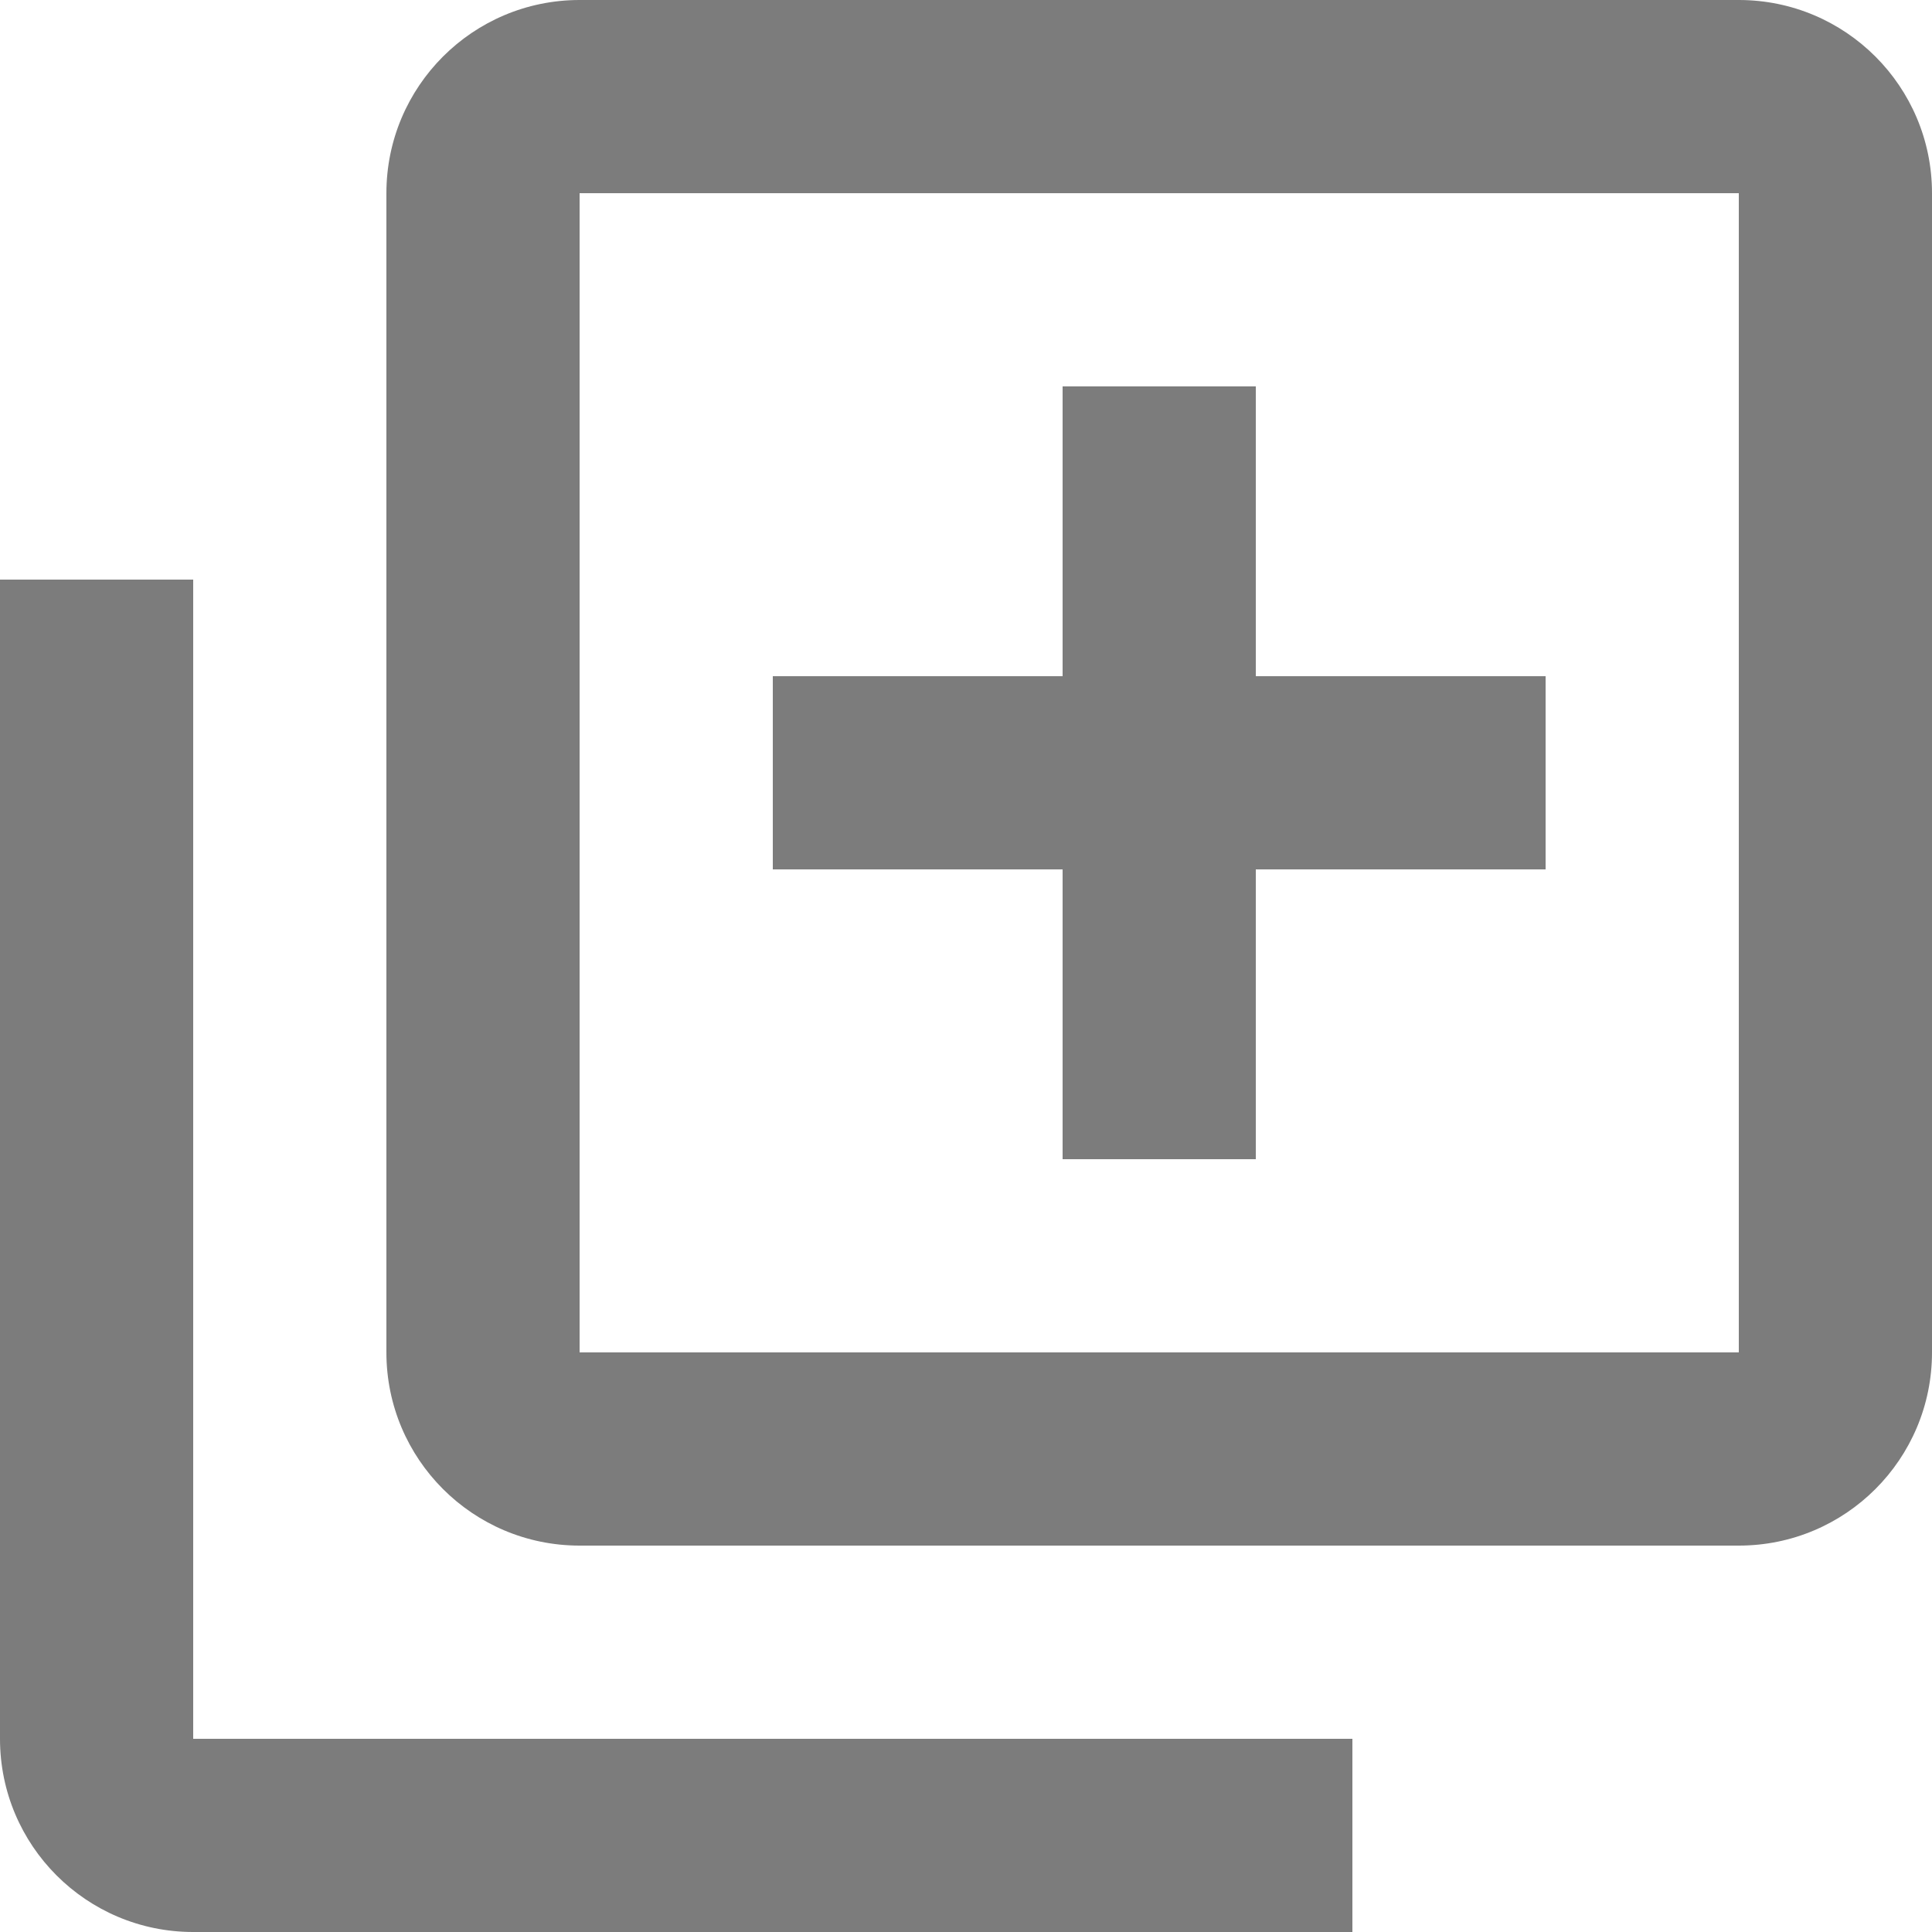 <svg width="16" height="16" viewBox="0 0 16 16" fill="none" xmlns="http://www.w3.org/2000/svg">
<path d="M11.2 16H1.6C0.716 16 0 15.284 0 14.4V4.8H1.6V14.4H11.2V16ZM14.4 12.8H4.8C3.916 12.8 3.2 12.084 3.2 11.2V1.6C3.2 0.716 3.916 0 4.8 0H14.4C15.284 0 16 0.716 16 1.6V11.2C16 12.084 15.284 12.8 14.4 12.8ZM4.8 1.6V11.2H14.4V1.6H4.8ZM10.4 9.6H8.8V7.2H6.4V5.6H8.8V3.2H10.4V5.6H12.8V7.2H10.4V9.6Z" fill="#7C7C7C"/>
</svg>
